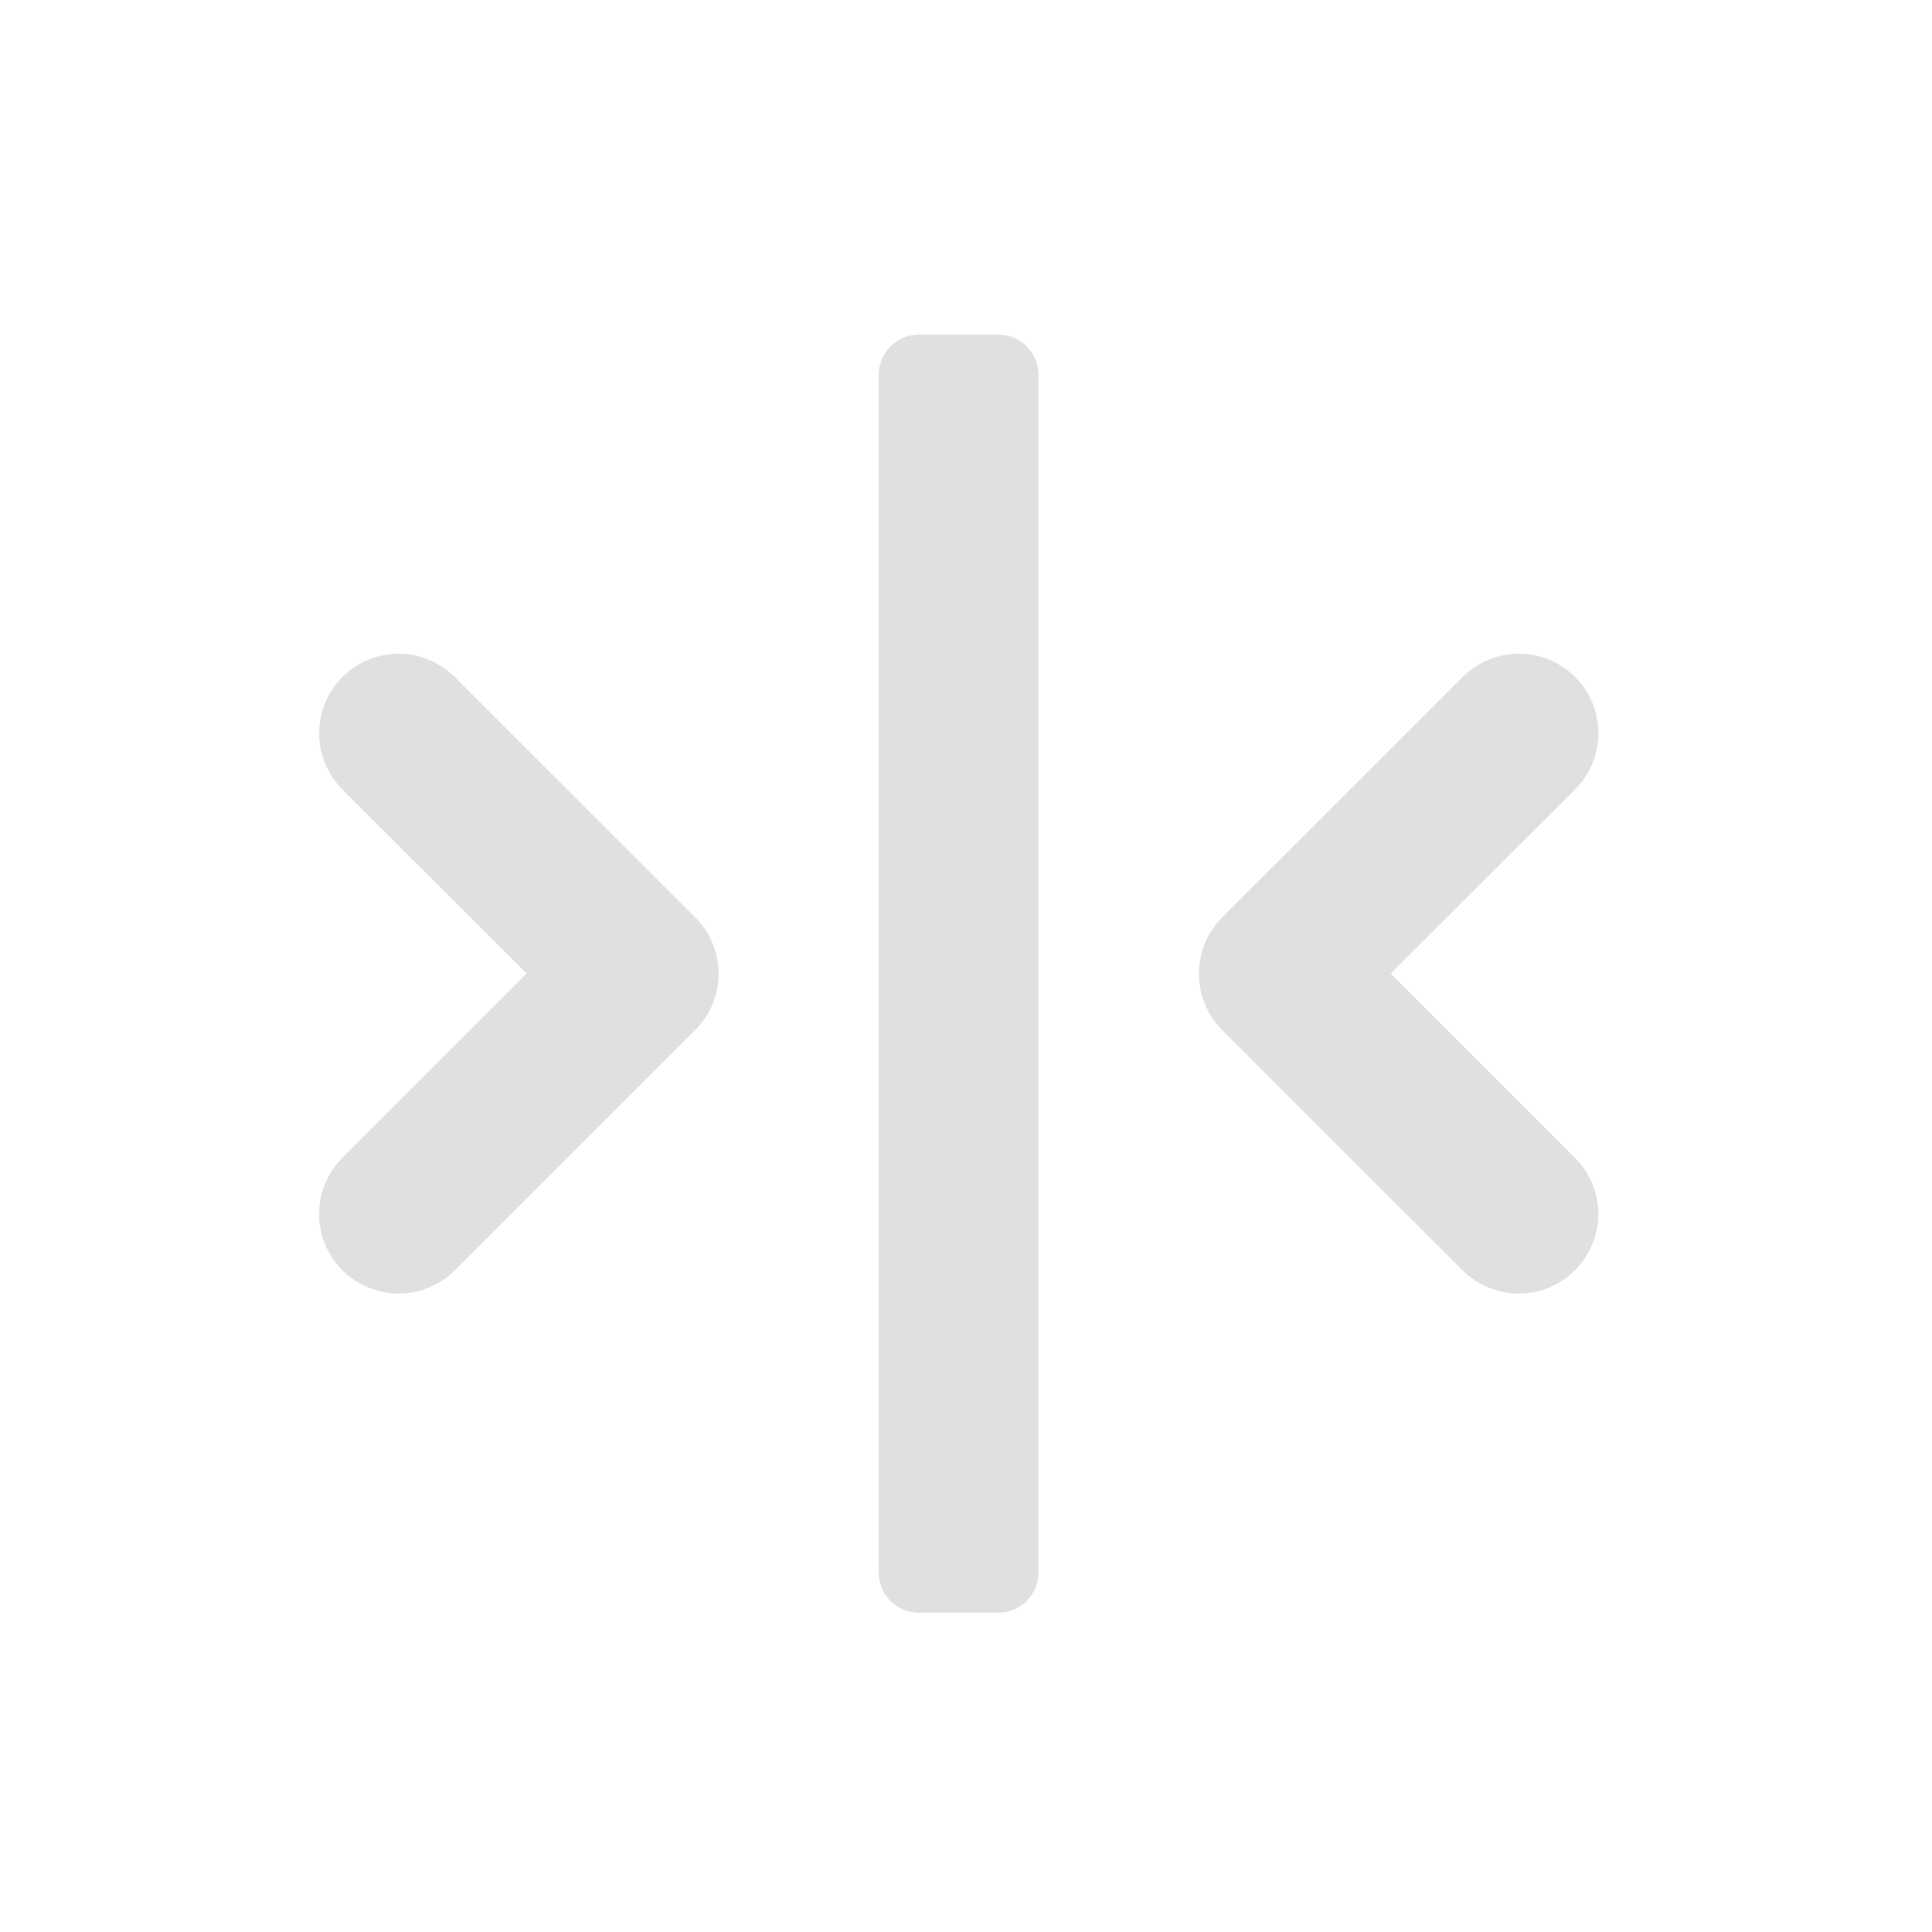 <?xml version="1.0" encoding="UTF-8"?>
<svg xmlns="http://www.w3.org/2000/svg" xmlns:xlink="http://www.w3.org/1999/xlink" width="32px" height="32px" viewBox="0 0 32 32" version="1.1">
<g id="surface1">
<path style=" stroke:none;fill-rule:nonzero;fill:rgb(87.843%,87.843%,87.843%);fill-opacity:1;" d="M 15.215 5.543 L 16.539 5.543 C 16.902 5.543 17.199 5.84 17.199 6.203 L 17.199 26.051 C 17.199 26.414 16.902 26.711 16.539 26.711 L 15.215 26.711 C 14.852 26.711 14.555 26.414 14.555 26.051 L 14.555 6.203 C 14.555 5.84 14.852 5.543 15.215 5.543 Z M 15.215 5.543 "/>
<path style=" stroke:none;fill-rule:nonzero;fill:rgb(87.843%,87.843%,87.843%);fill-opacity:1;" d="M 6.602 10.828 C 6.066 10.828 5.582 11.152 5.383 11.648 C 5.18 12.145 5.301 12.715 5.684 13.09 L 8.723 16.125 L 5.684 19.164 C 5.344 19.496 5.207 19.984 5.328 20.441 C 5.449 20.902 5.809 21.262 6.27 21.383 C 6.727 21.504 7.215 21.367 7.547 21.027 L 11.516 17.059 C 12.031 16.543 12.031 15.711 11.516 15.195 L 7.547 11.227 C 7.297 10.973 6.957 10.828 6.602 10.828 Z M 6.602 10.828 "/>
<path style=" stroke:none;fill-rule:nonzero;fill:rgb(87.843%,87.843%,87.843%);fill-opacity:1;" d="M 25.156 10.828 C 25.695 10.828 26.176 11.152 26.379 11.648 C 26.578 12.145 26.461 12.715 26.074 13.09 L 23.035 16.125 L 26.074 19.164 C 26.414 19.496 26.551 19.984 26.43 20.441 C 26.309 20.902 25.949 21.262 25.492 21.383 C 25.031 21.504 24.543 21.367 24.211 21.027 L 20.242 17.059 C 19.73 16.543 19.73 15.711 20.242 15.195 L 24.211 11.227 C 24.461 10.973 24.801 10.828 25.156 10.828 Z M 25.156 10.828 "/>
</g>
</svg>
